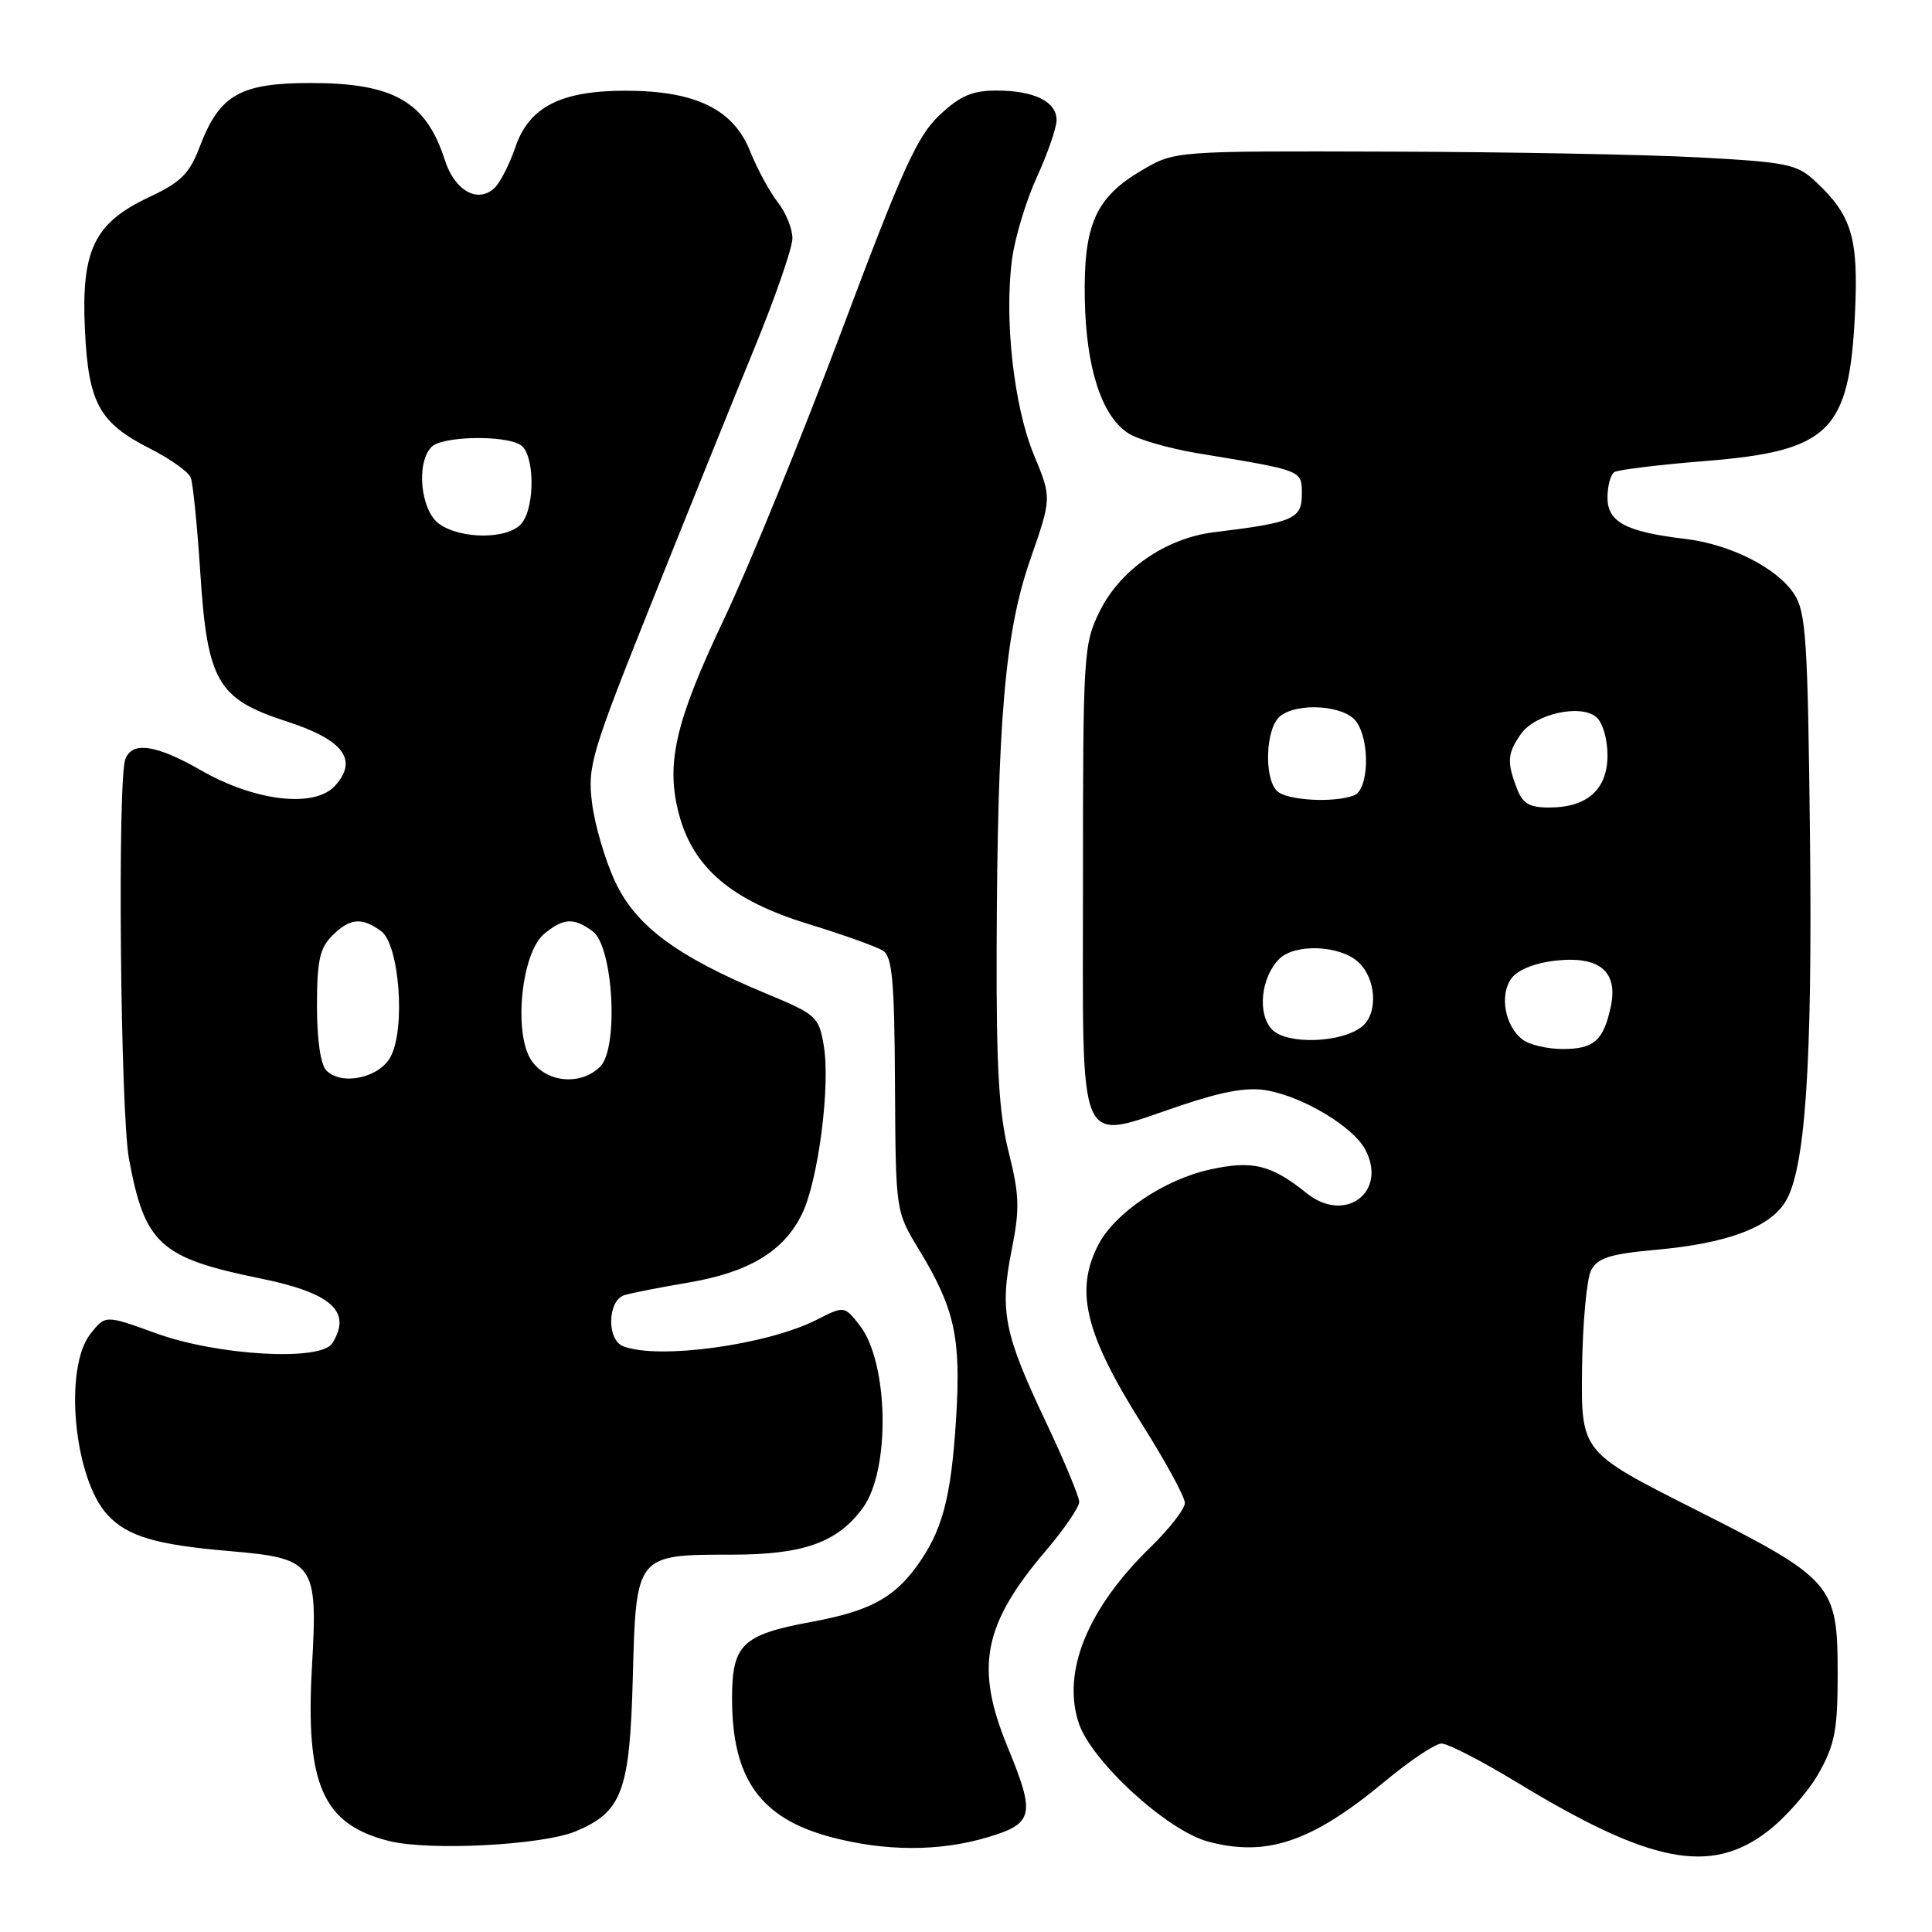 <?xml version="1.0" encoding="UTF-8" standalone="no"?>
<!DOCTYPE svg PUBLIC "-//W3C//DTD SVG 1.1//EN" "http://www.w3.org/Graphics/SVG/1.1/DTD/svg11.dtd" >
<svg xmlns="http://www.w3.org/2000/svg" xmlns:xlink="http://www.w3.org/1999/xlink" version="1.1" viewBox="0 0 256 256">
 <g >
 <path fill="currentColor"
d=" M 234.17 242.70 C 236.55 240.89 239.62 237.40 241.00 234.95 C 243.13 231.15 243.50 229.22 243.50 221.82 C 243.50 209.91 242.93 209.26 224.47 199.94 C 209.50 192.38 209.50 192.38 209.63 181.35 C 209.71 175.27 210.25 169.40 210.84 168.30 C 211.72 166.66 213.35 166.15 219.57 165.59 C 228.71 164.76 234.31 162.71 236.48 159.39 C 239.21 155.22 240.17 141.23 239.83 110.68 C 239.54 84.74 239.30 81.10 237.74 78.72 C 235.46 75.24 229.27 72.11 223.25 71.40 C 215.44 70.47 213.00 69.17 213.00 65.94 C 213.00 64.39 213.41 62.86 213.92 62.55 C 214.42 62.24 219.83 61.58 225.94 61.09 C 242.47 59.76 245.06 57.19 245.80 41.42 C 246.26 31.48 245.38 28.54 240.54 24.02 C 238.11 21.76 236.83 21.49 225.20 20.86 C 218.21 20.48 199.71 20.13 184.09 20.09 C 155.68 20.00 155.68 20.00 151.34 22.54 C 145.17 26.16 143.57 29.74 143.74 39.58 C 143.90 48.71 145.95 55.08 149.48 57.40 C 150.76 58.23 154.88 59.42 158.65 60.05 C 172.80 62.39 172.50 62.27 172.50 65.54 C 172.50 68.75 171.34 69.25 160.89 70.52 C 154.49 71.30 148.44 75.47 145.72 80.99 C 143.57 85.36 143.50 86.47 143.50 117.00 C 143.50 153.48 142.48 151.17 156.50 146.47 C 162.14 144.58 165.33 144.02 167.92 144.49 C 172.78 145.38 179.28 149.30 180.89 152.30 C 183.91 157.94 178.24 162.20 173.16 158.12 C 168.43 154.32 165.98 153.72 160.32 154.97 C 154.27 156.30 147.71 160.72 145.54 164.93 C 142.37 171.05 143.78 176.76 151.45 188.92 C 154.50 193.76 157.00 198.36 157.00 199.15 C 157.00 199.94 154.94 202.59 152.42 205.04 C 144.10 213.14 140.69 221.51 142.94 228.32 C 144.60 233.35 154.64 242.56 160.05 244.01 C 167.85 246.11 173.84 244.07 183.53 236.02 C 186.81 233.29 190.18 231.04 191.00 231.03 C 191.82 231.01 196.32 233.33 201.00 236.17 C 218.65 246.90 226.61 248.47 234.17 242.70 Z  M 76.28 242.66 C 82.44 240.08 83.45 237.37 83.85 222.28 C 84.28 205.98 84.26 206.00 96.97 206.00 C 106.47 206.00 110.97 204.39 114.32 199.82 C 118.02 194.78 117.76 180.51 113.89 175.58 C 111.87 173.02 111.87 173.02 108.19 174.89 C 101.60 178.22 87.25 180.19 82.58 178.39 C 80.36 177.54 80.49 172.29 82.75 171.61 C 83.71 171.32 87.54 170.57 91.26 169.94 C 99.24 168.58 103.84 165.81 106.25 160.90 C 108.42 156.48 110.06 143.86 109.15 138.52 C 108.50 134.71 108.18 134.42 101.49 131.64 C 89.68 126.73 84.22 122.68 81.49 116.78 C 80.17 113.94 78.80 109.27 78.45 106.41 C 77.84 101.53 78.31 99.92 86.34 79.86 C 91.04 68.11 97.16 52.96 99.94 46.19 C 102.72 39.42 105.00 32.84 105.00 31.58 C 105.00 30.31 104.13 28.16 103.06 26.80 C 101.99 25.44 100.35 22.41 99.40 20.05 C 97.18 14.48 92.20 12.05 83.00 12.02 C 74.34 12.00 70.11 14.15 68.29 19.50 C 67.54 21.70 66.32 24.11 65.58 24.85 C 63.39 27.03 60.25 25.31 58.94 21.20 C 56.45 13.46 52.17 11.00 41.18 11.00 C 31.82 11.00 29.10 12.55 26.49 19.38 C 25.10 23.03 24.01 24.12 19.76 26.12 C 12.50 29.53 10.75 33.12 11.25 43.64 C 11.71 53.42 13.13 56.02 19.89 59.45 C 22.56 60.80 24.99 62.53 25.28 63.29 C 25.57 64.05 26.14 69.71 26.54 75.88 C 27.47 90.30 28.82 92.62 37.95 95.58 C 45.50 98.02 47.51 100.67 44.40 104.11 C 41.71 107.10 33.84 106.20 26.63 102.07 C 20.67 98.66 17.52 98.20 16.61 100.58 C 15.55 103.34 15.95 147.38 17.09 153.55 C 19.18 164.85 21.20 166.69 34.50 169.40 C 43.96 171.33 46.68 173.79 44.02 178.00 C 42.49 180.41 28.81 179.63 20.62 176.65 C 13.96 174.23 13.96 174.23 11.98 176.75 C 8.41 181.29 9.79 195.90 14.24 200.72 C 16.88 203.57 20.62 204.69 30.34 205.52 C 41.68 206.49 42.12 207.09 41.34 220.78 C 40.44 236.46 42.76 241.73 51.53 243.94 C 56.88 245.28 71.86 244.50 76.28 242.66 Z  M 130.82 243.46 C 136.98 241.63 137.23 240.51 133.52 231.50 C 129.15 220.89 130.26 215.24 138.65 205.39 C 141.04 202.58 143.00 199.71 143.00 199.01 C 143.00 198.31 140.99 193.49 138.53 188.30 C 133.03 176.69 132.44 173.71 134.05 165.64 C 135.14 160.15 135.08 158.37 133.66 152.68 C 132.37 147.57 132.01 141.53 132.06 125.79 C 132.16 95.36 133.16 83.77 136.53 74.10 C 139.36 65.97 139.36 65.97 137.00 60.28 C 134.33 53.85 133.04 42.20 134.11 34.29 C 134.50 31.42 135.98 26.53 137.41 23.42 C 138.83 20.31 140.00 16.93 140.00 15.91 C 140.00 13.46 137.04 12.00 132.05 12.00 C 128.83 12.00 127.24 12.68 124.50 15.25 C 121.55 18.01 119.57 22.36 111.46 44.00 C 106.19 58.02 99.22 75.12 95.95 82.00 C 89.44 95.71 88.18 101.23 89.99 107.97 C 91.89 115.02 96.95 119.31 107.03 122.41 C 111.69 123.84 116.17 125.44 117.00 125.97 C 118.23 126.75 118.52 129.95 118.59 143.71 C 118.68 160.50 118.68 160.50 121.72 165.50 C 126.51 173.38 127.35 177.18 126.69 187.94 C 126.02 198.64 124.84 202.99 121.31 207.75 C 118.28 211.83 115.03 213.52 107.56 214.90 C 98.33 216.61 97.00 217.89 97.00 225.06 C 97.00 235.66 100.72 240.90 110.02 243.40 C 117.23 245.33 124.44 245.36 130.82 243.46 Z  M 201.75 137.75 C 199.41 135.97 198.66 131.84 200.27 129.65 C 201.10 128.51 203.35 127.60 206.13 127.29 C 211.93 126.64 214.43 128.72 213.44 133.37 C 212.47 137.89 211.22 139.00 207.07 139.00 C 205.04 139.00 202.65 138.44 201.75 137.75 Z  M 168.59 136.45 C 166.57 134.42 167.05 129.53 169.51 127.06 C 171.57 125.01 177.49 125.23 179.95 127.45 C 182.35 129.63 182.65 134.22 180.50 136.00 C 177.86 138.19 170.60 138.46 168.59 136.45 Z  M 200.98 104.43 C 199.65 100.96 199.74 99.81 201.53 97.26 C 203.39 94.60 209.39 93.25 211.51 95.01 C 212.35 95.71 213.00 97.90 213.00 100.07 C 213.00 104.61 210.33 107.00 205.25 107.00 C 202.63 107.00 201.75 106.47 200.98 104.43 Z  M 169.20 104.80 C 167.45 103.05 167.71 96.49 169.59 94.93 C 171.88 93.03 178.12 93.44 179.70 95.60 C 181.57 98.16 181.39 104.64 179.42 105.39 C 176.73 106.43 170.46 106.06 169.20 104.80 Z  M 43.25 141.85 C 42.48 141.08 42.00 137.79 42.00 133.30 C 42.00 127.33 42.37 125.63 44.00 124.00 C 46.35 121.65 47.93 121.50 50.50 123.38 C 52.91 125.14 53.76 136.22 51.77 140.00 C 50.29 142.82 45.30 143.90 43.25 141.85 Z  M 70.38 140.46 C 68.01 136.84 69.10 126.23 72.10 123.75 C 74.66 121.63 76.02 121.56 78.53 123.40 C 81.26 125.40 82.01 138.85 79.53 141.33 C 76.96 143.90 72.35 143.47 70.38 140.46 Z  M 58.22 69.44 C 55.72 67.69 55.09 61.31 57.20 59.20 C 58.61 57.79 66.85 57.62 68.98 58.96 C 70.85 60.15 70.94 67.16 69.10 69.37 C 67.37 71.46 61.16 71.50 58.22 69.44 Z "/>
</g>
</svg>